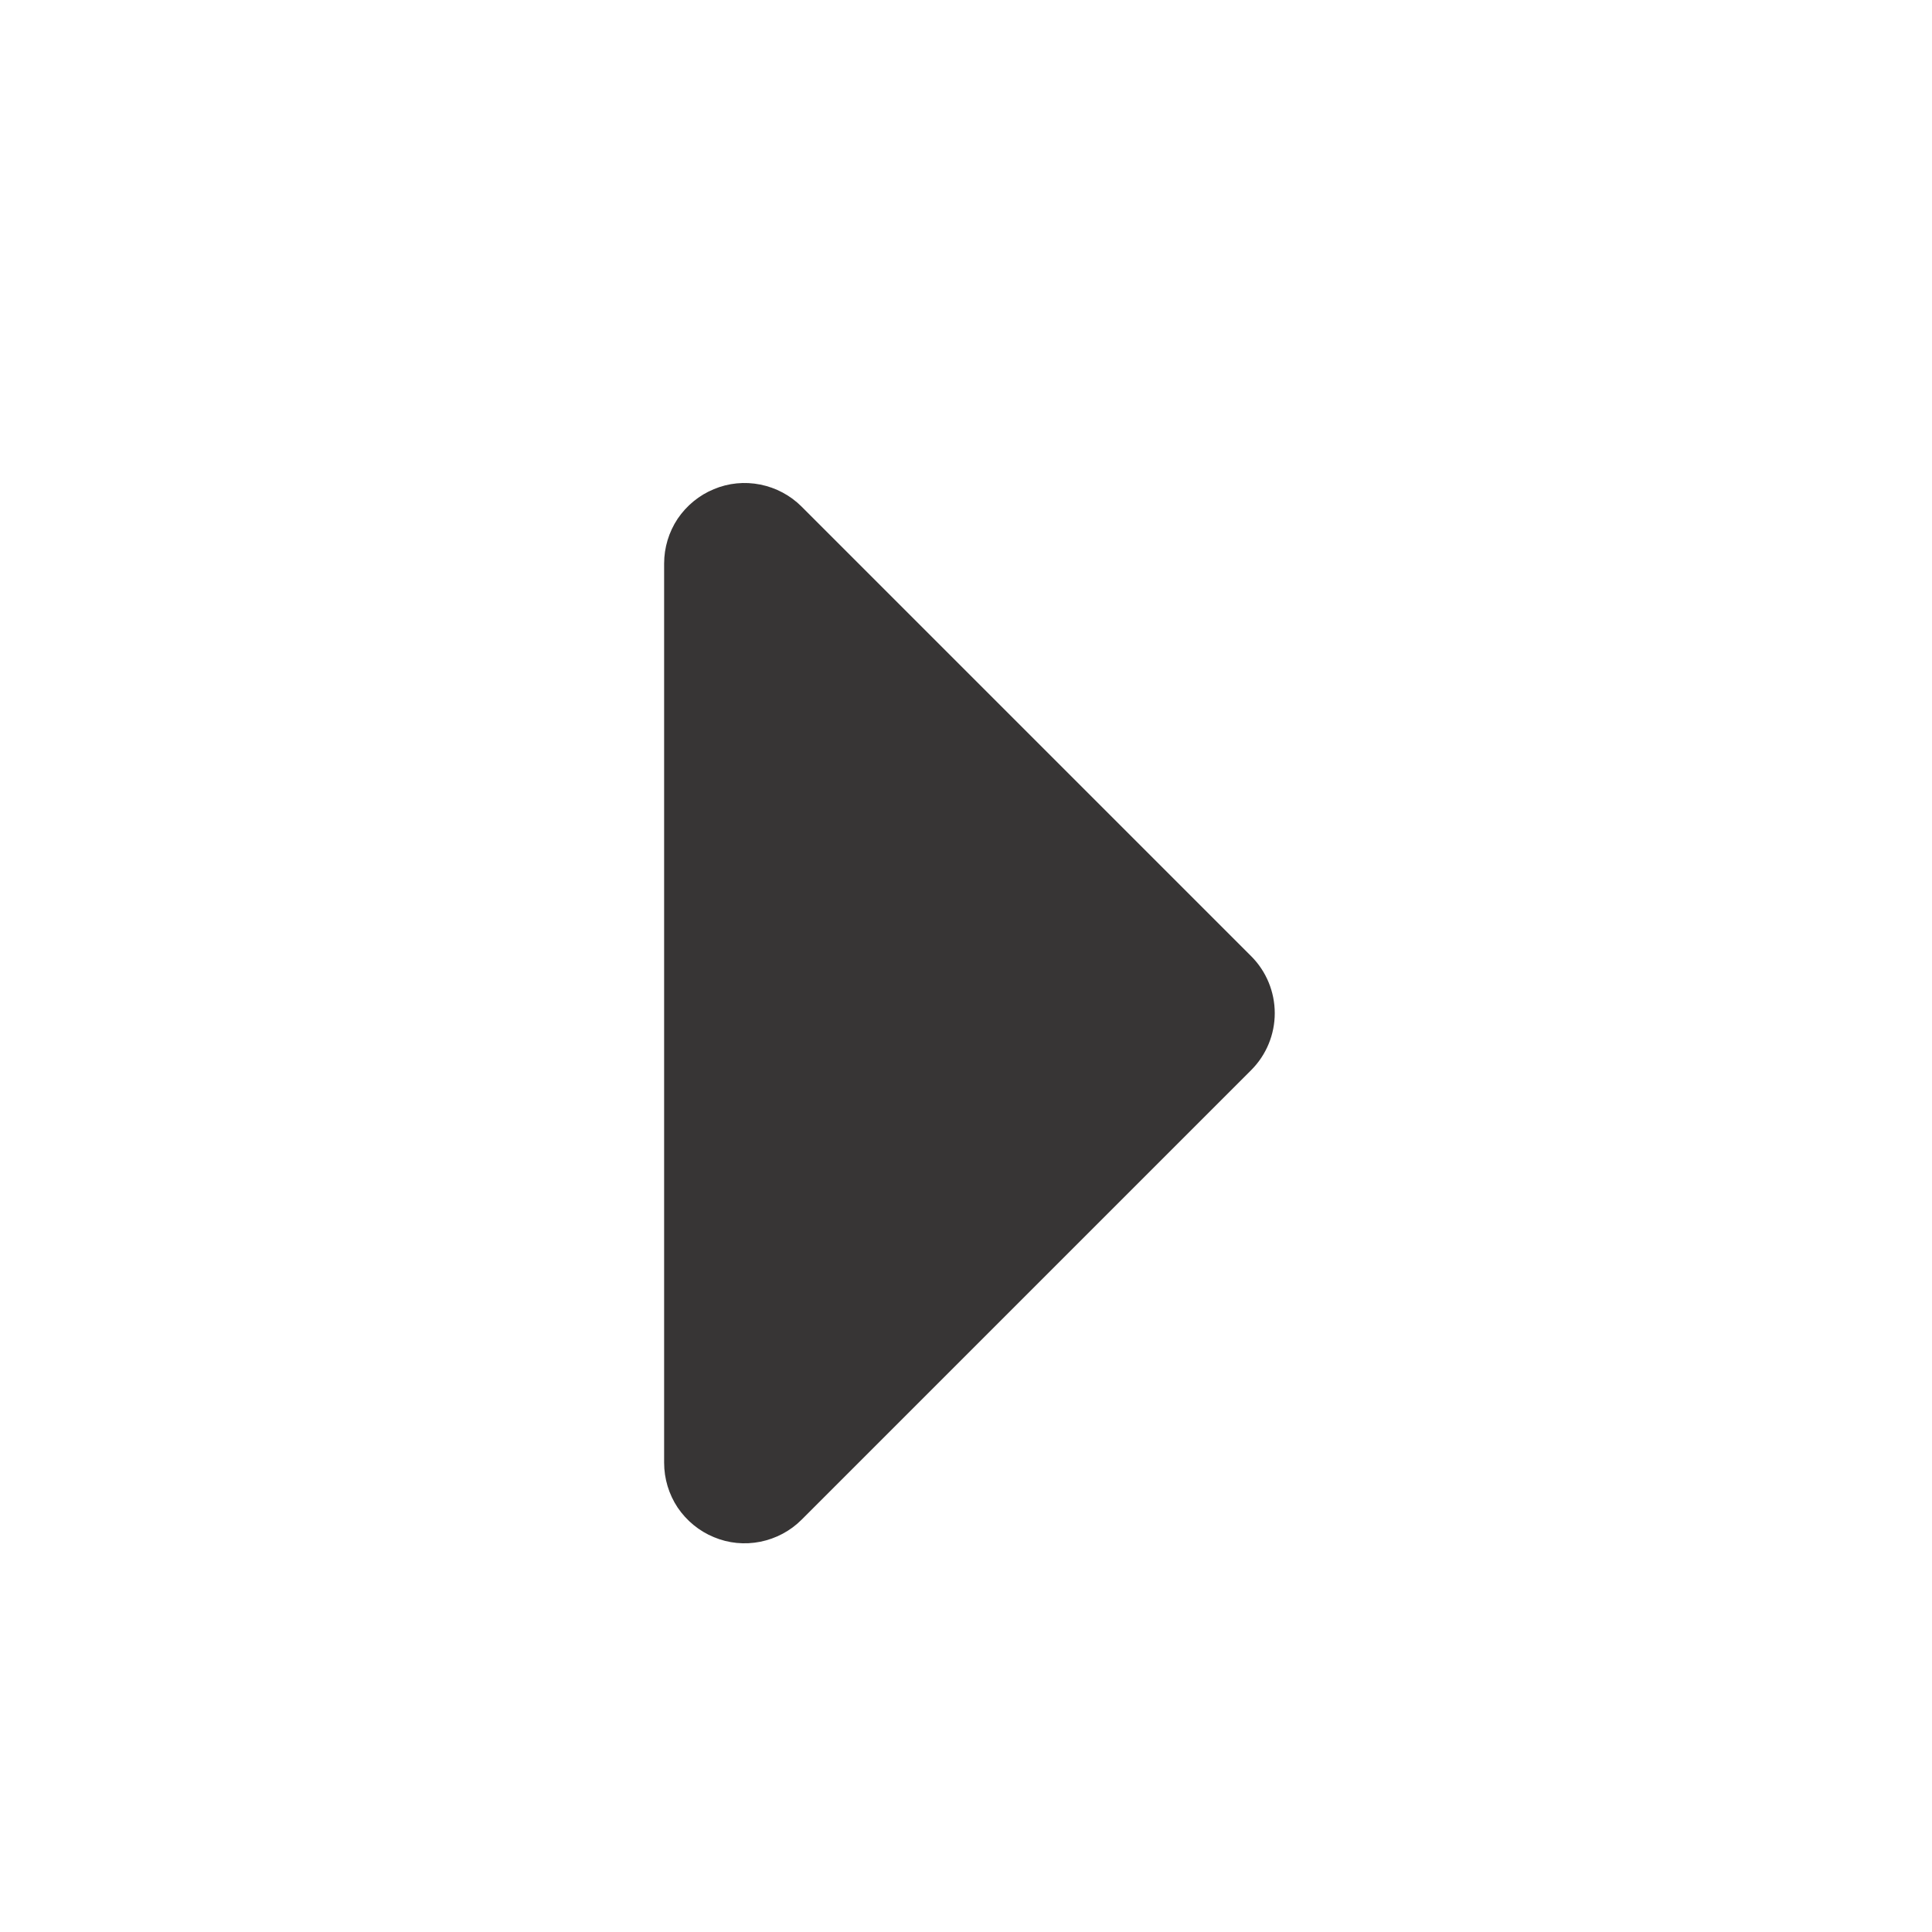 <svg width="16" height="16" viewBox="0 0 16 16" fill="none" xmlns="http://www.w3.org/2000/svg">
<path d="M5.5 4.667V12.114C5.5 12.246 5.539 12.375 5.612 12.485C5.686 12.594 5.79 12.68 5.912 12.73C6.033 12.781 6.167 12.794 6.297 12.768C6.426 12.742 6.545 12.679 6.638 12.586L10.362 8.862C10.487 8.737 10.557 8.567 10.557 8.391C10.557 8.214 10.487 8.044 10.362 7.919L6.638 4.195C6.545 4.102 6.426 4.039 6.297 4.013C6.167 3.987 6.033 4 5.912 4.051C5.79 4.101 5.686 4.187 5.612 4.296C5.539 4.406 5.5 4.535 5.5 4.667Z" fill="#373535"/>
</svg>
